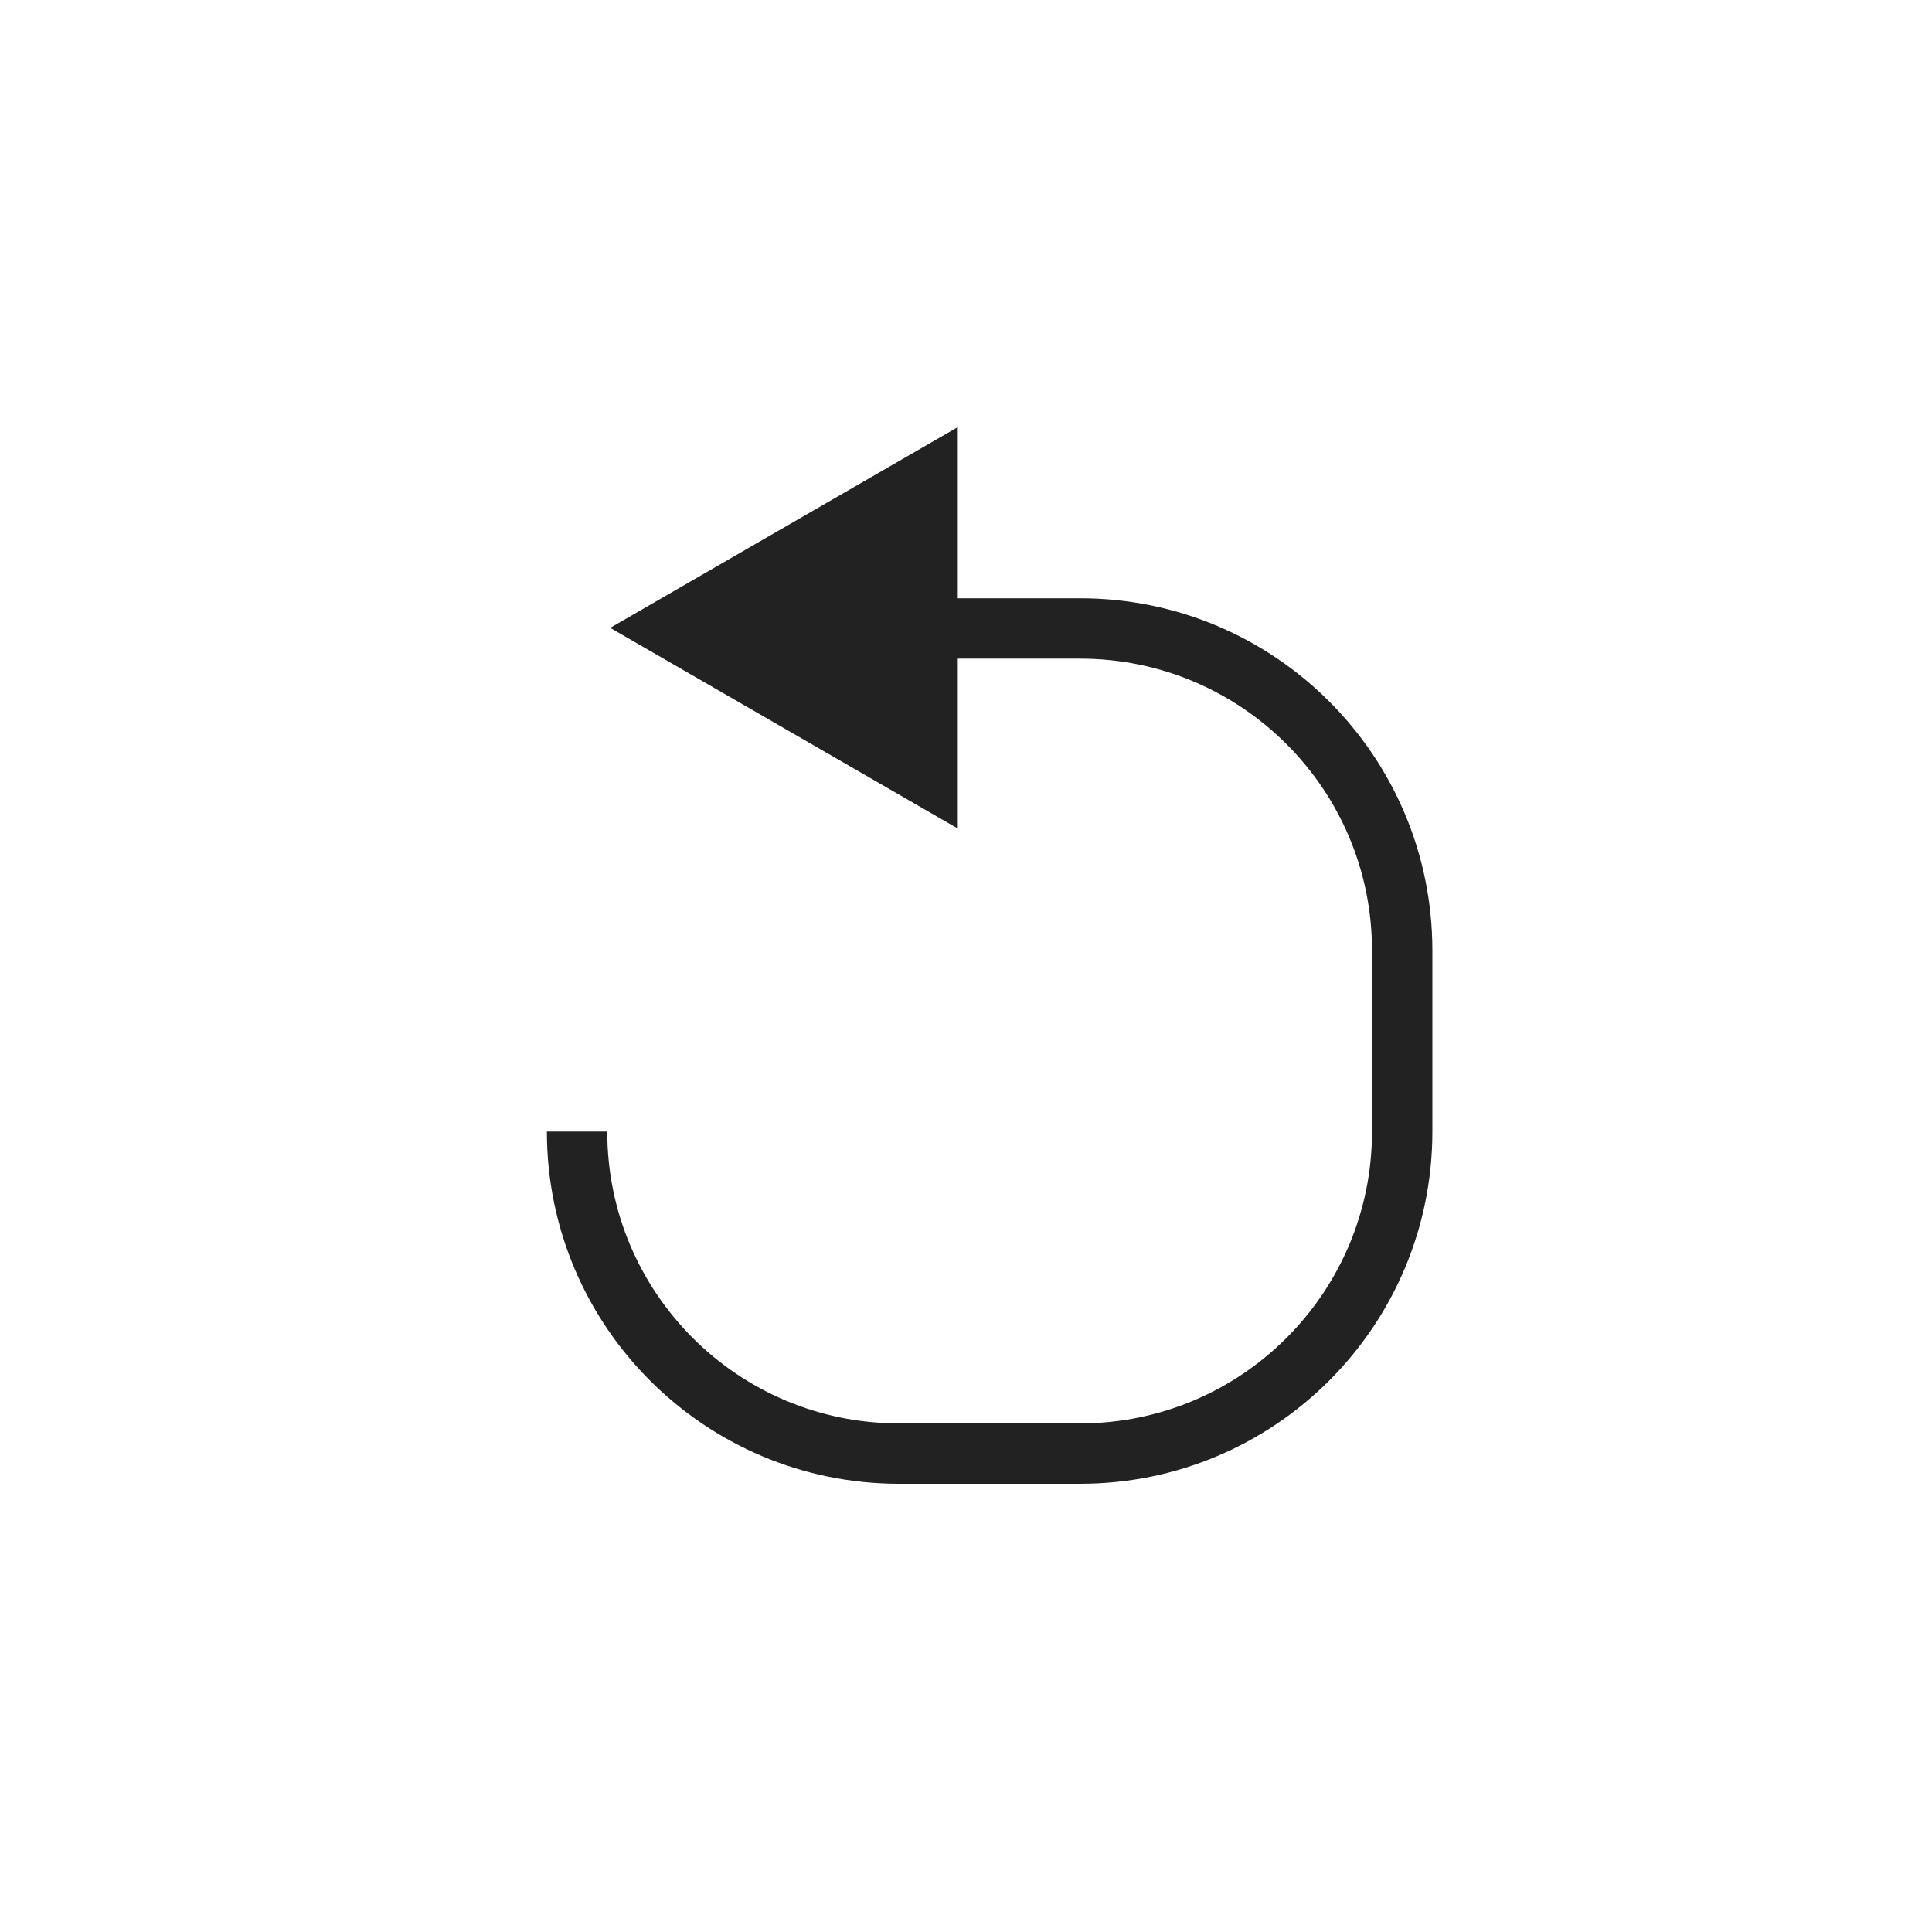 <?xml version="1.0" encoding="utf-8"?>
<!-- Generator: Adobe Illustrator 12.0.0, SVG Export Plug-In . SVG Version: 6.00 Build 51448)  -->
<!DOCTYPE svg PUBLIC "-//W3C//DTD SVG 1.1//EN" "http://www.w3.org/Graphics/SVG/1.1/DTD/svg11.dtd">
<svg  version="1.1" id="レイヤー_1" xmlns="http://www.w3.org/2000/svg" xmlns:xlink="http://www.w3.org/1999/xlink" width="48" height="48" viewBox="0 0 48 48"
	 overflow="visible" enable-background="new 0 0 48 48" xml:space="preserve">
<circle fill="none" cx="24" cy="24" r="24"/>
<g>
	<path fill="none" stroke="#222222" stroke-width="1.5" d="M22.337,15.614h4.5c4.418,0,8,3.582,8,8v4.5c0,4.418-3.582,8-8,8h-4.5
		c-4.418,0-8-3.582-8-8"/>
	<polygon fill="#222222" points="23.796,10.612 15.16,15.599 23.796,20.585 	"/>
</g>
</svg>
